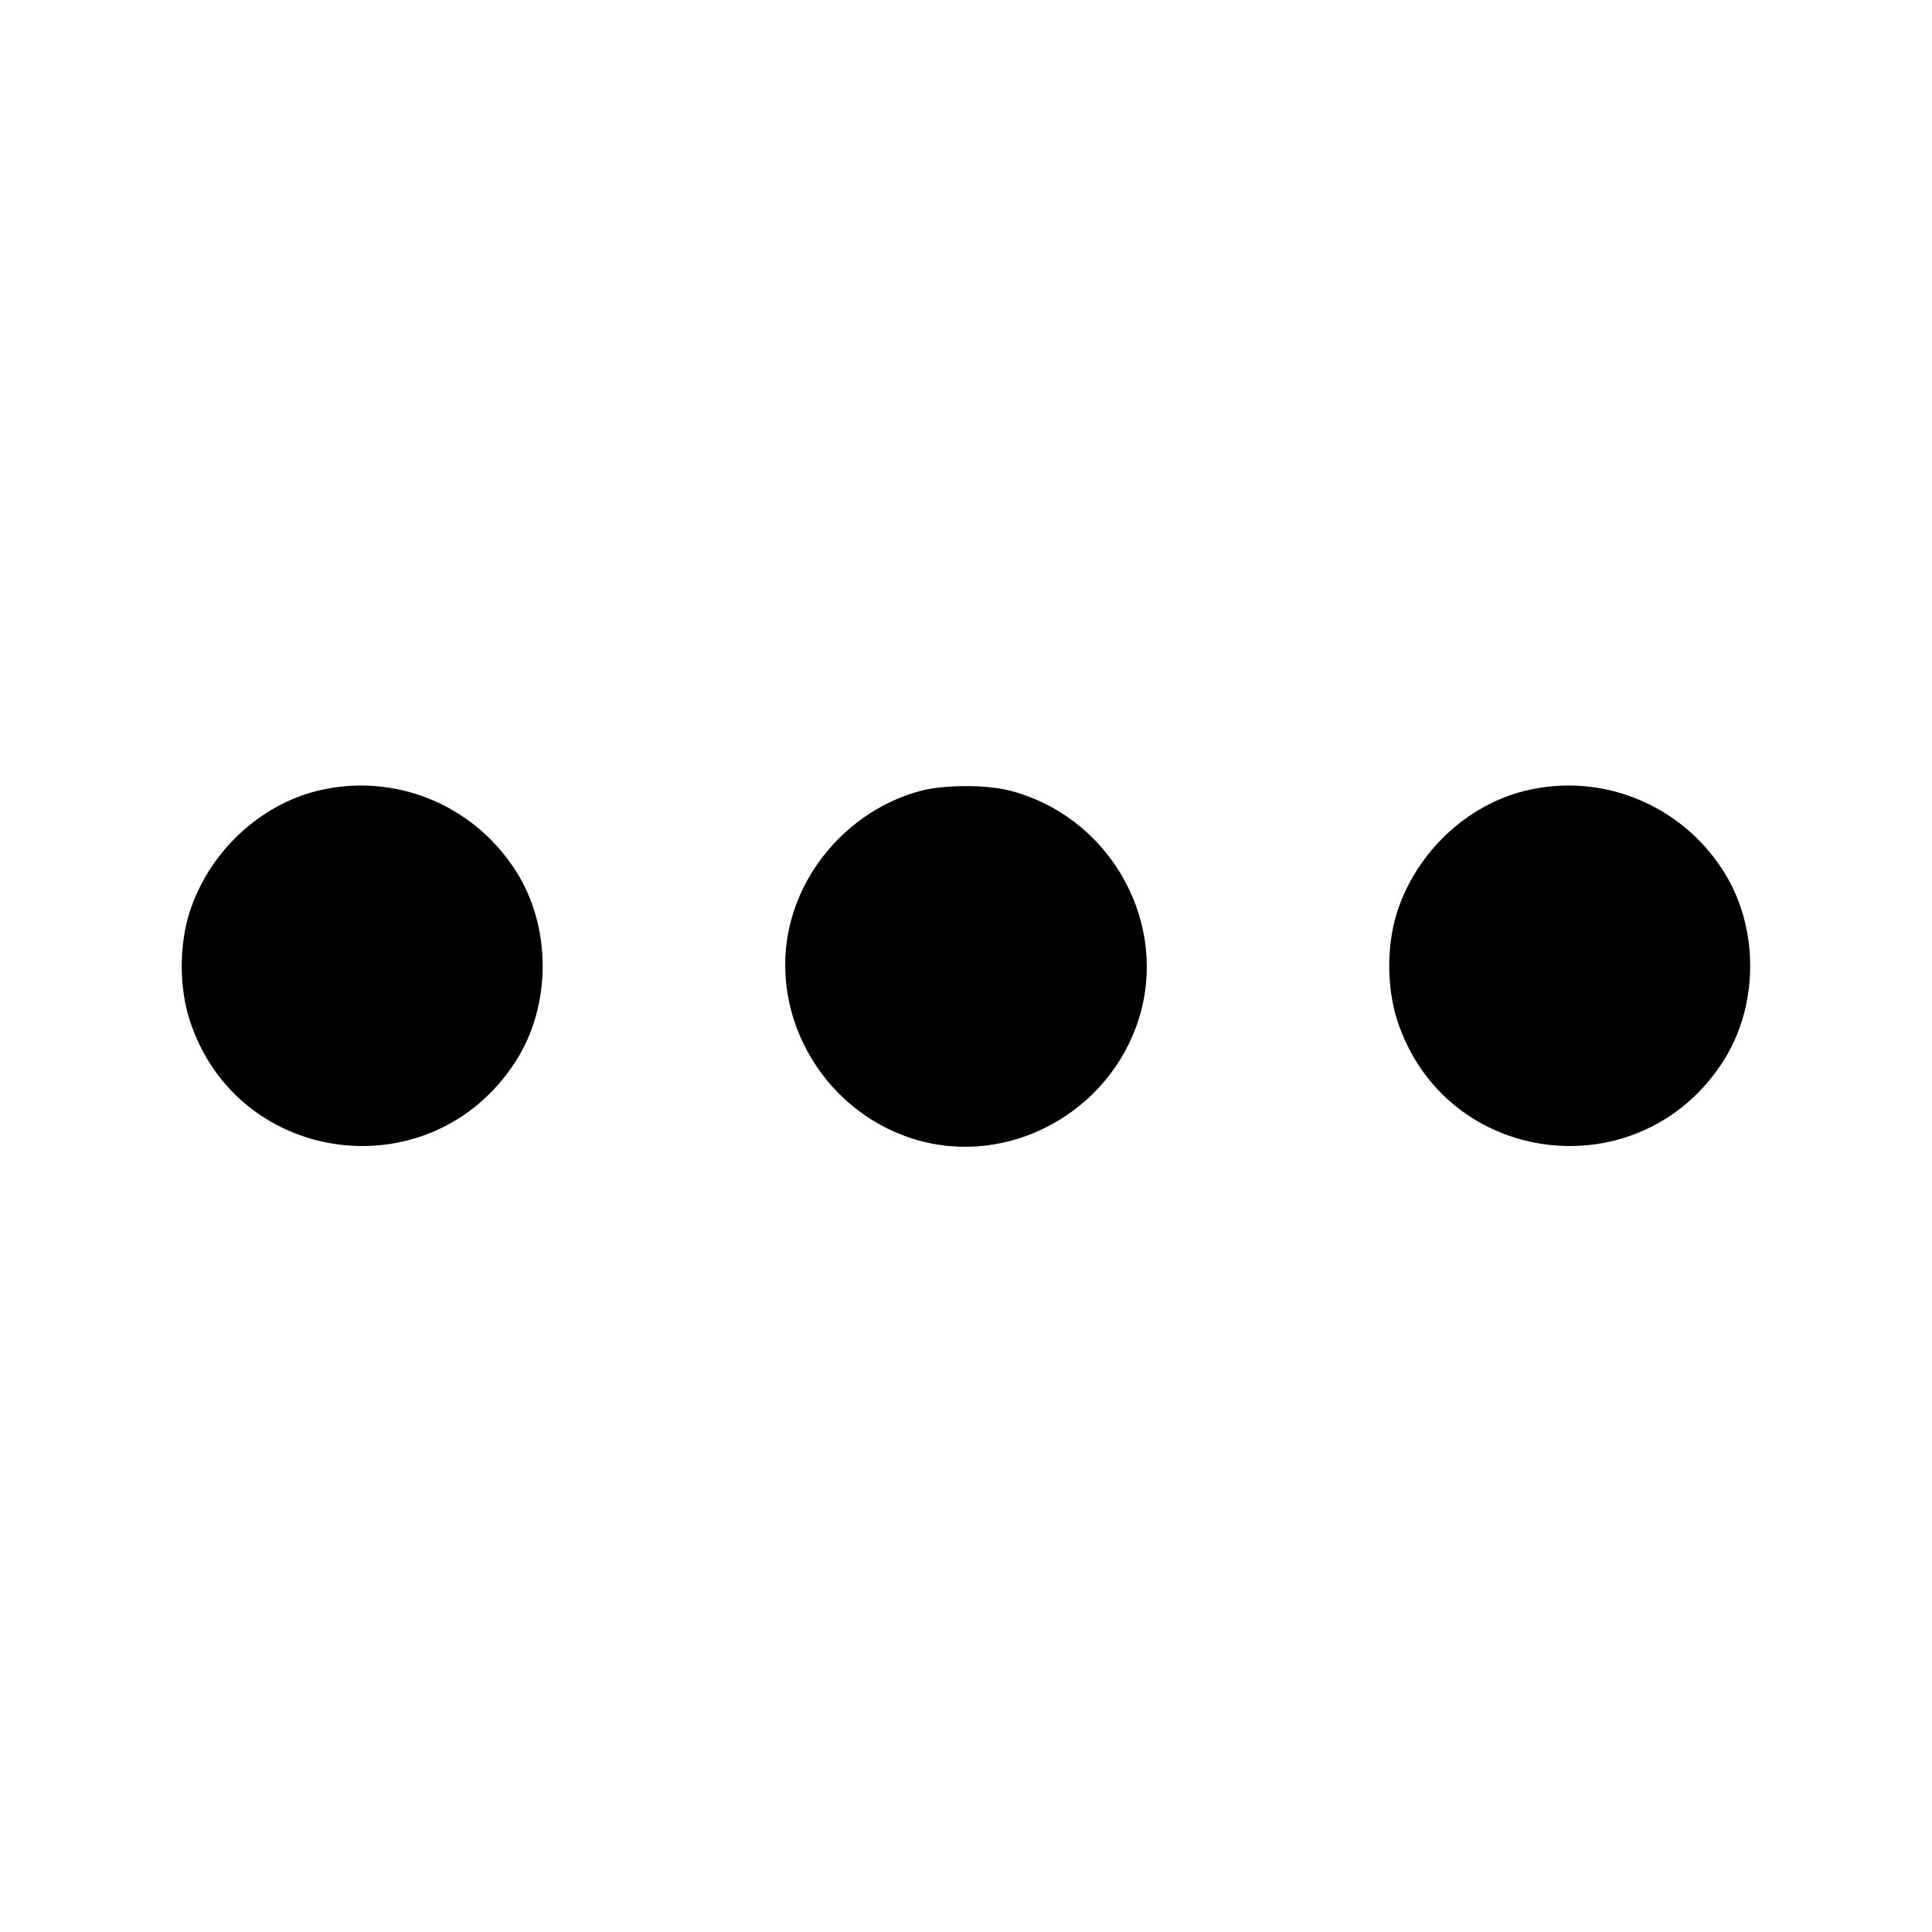 <svg width="1em" height="1em" viewBox="0 0 16 16" class="bi bi-three-dots" fill="currentColor" xmlns="http://www.w3.org/2000/svg"><path d="M2.634 6.548 C 2.147 6.666,1.731 7.059,1.571 7.551 C 1.483 7.824,1.483 8.176,1.571 8.449 C 1.964 9.661,3.573 9.867,4.267 8.795 C 4.570 8.328,4.570 7.672,4.267 7.205 C 3.914 6.658,3.261 6.396,2.634 6.548 M7.627 6.549 C 7.106 6.686,6.681 7.115,6.547 7.639 C 6.347 8.425,6.844 9.250,7.639 9.453 C 8.425 9.653,9.250 9.156,9.453 8.361 C 9.653 7.574,9.158 6.751,8.361 6.547 C 8.164 6.497,7.821 6.498,7.627 6.549 M12.634 6.548 C 12.147 6.666,11.731 7.059,11.571 7.551 C 11.483 7.824,11.483 8.176,11.571 8.449 C 11.964 9.661,13.573 9.867,14.267 8.795 C 14.570 8.328,14.570 7.672,14.267 7.205 C 13.914 6.658,13.261 6.396,12.634 6.548 " stroke="none" fill="black" fill-rule="evenodd"></path></svg>